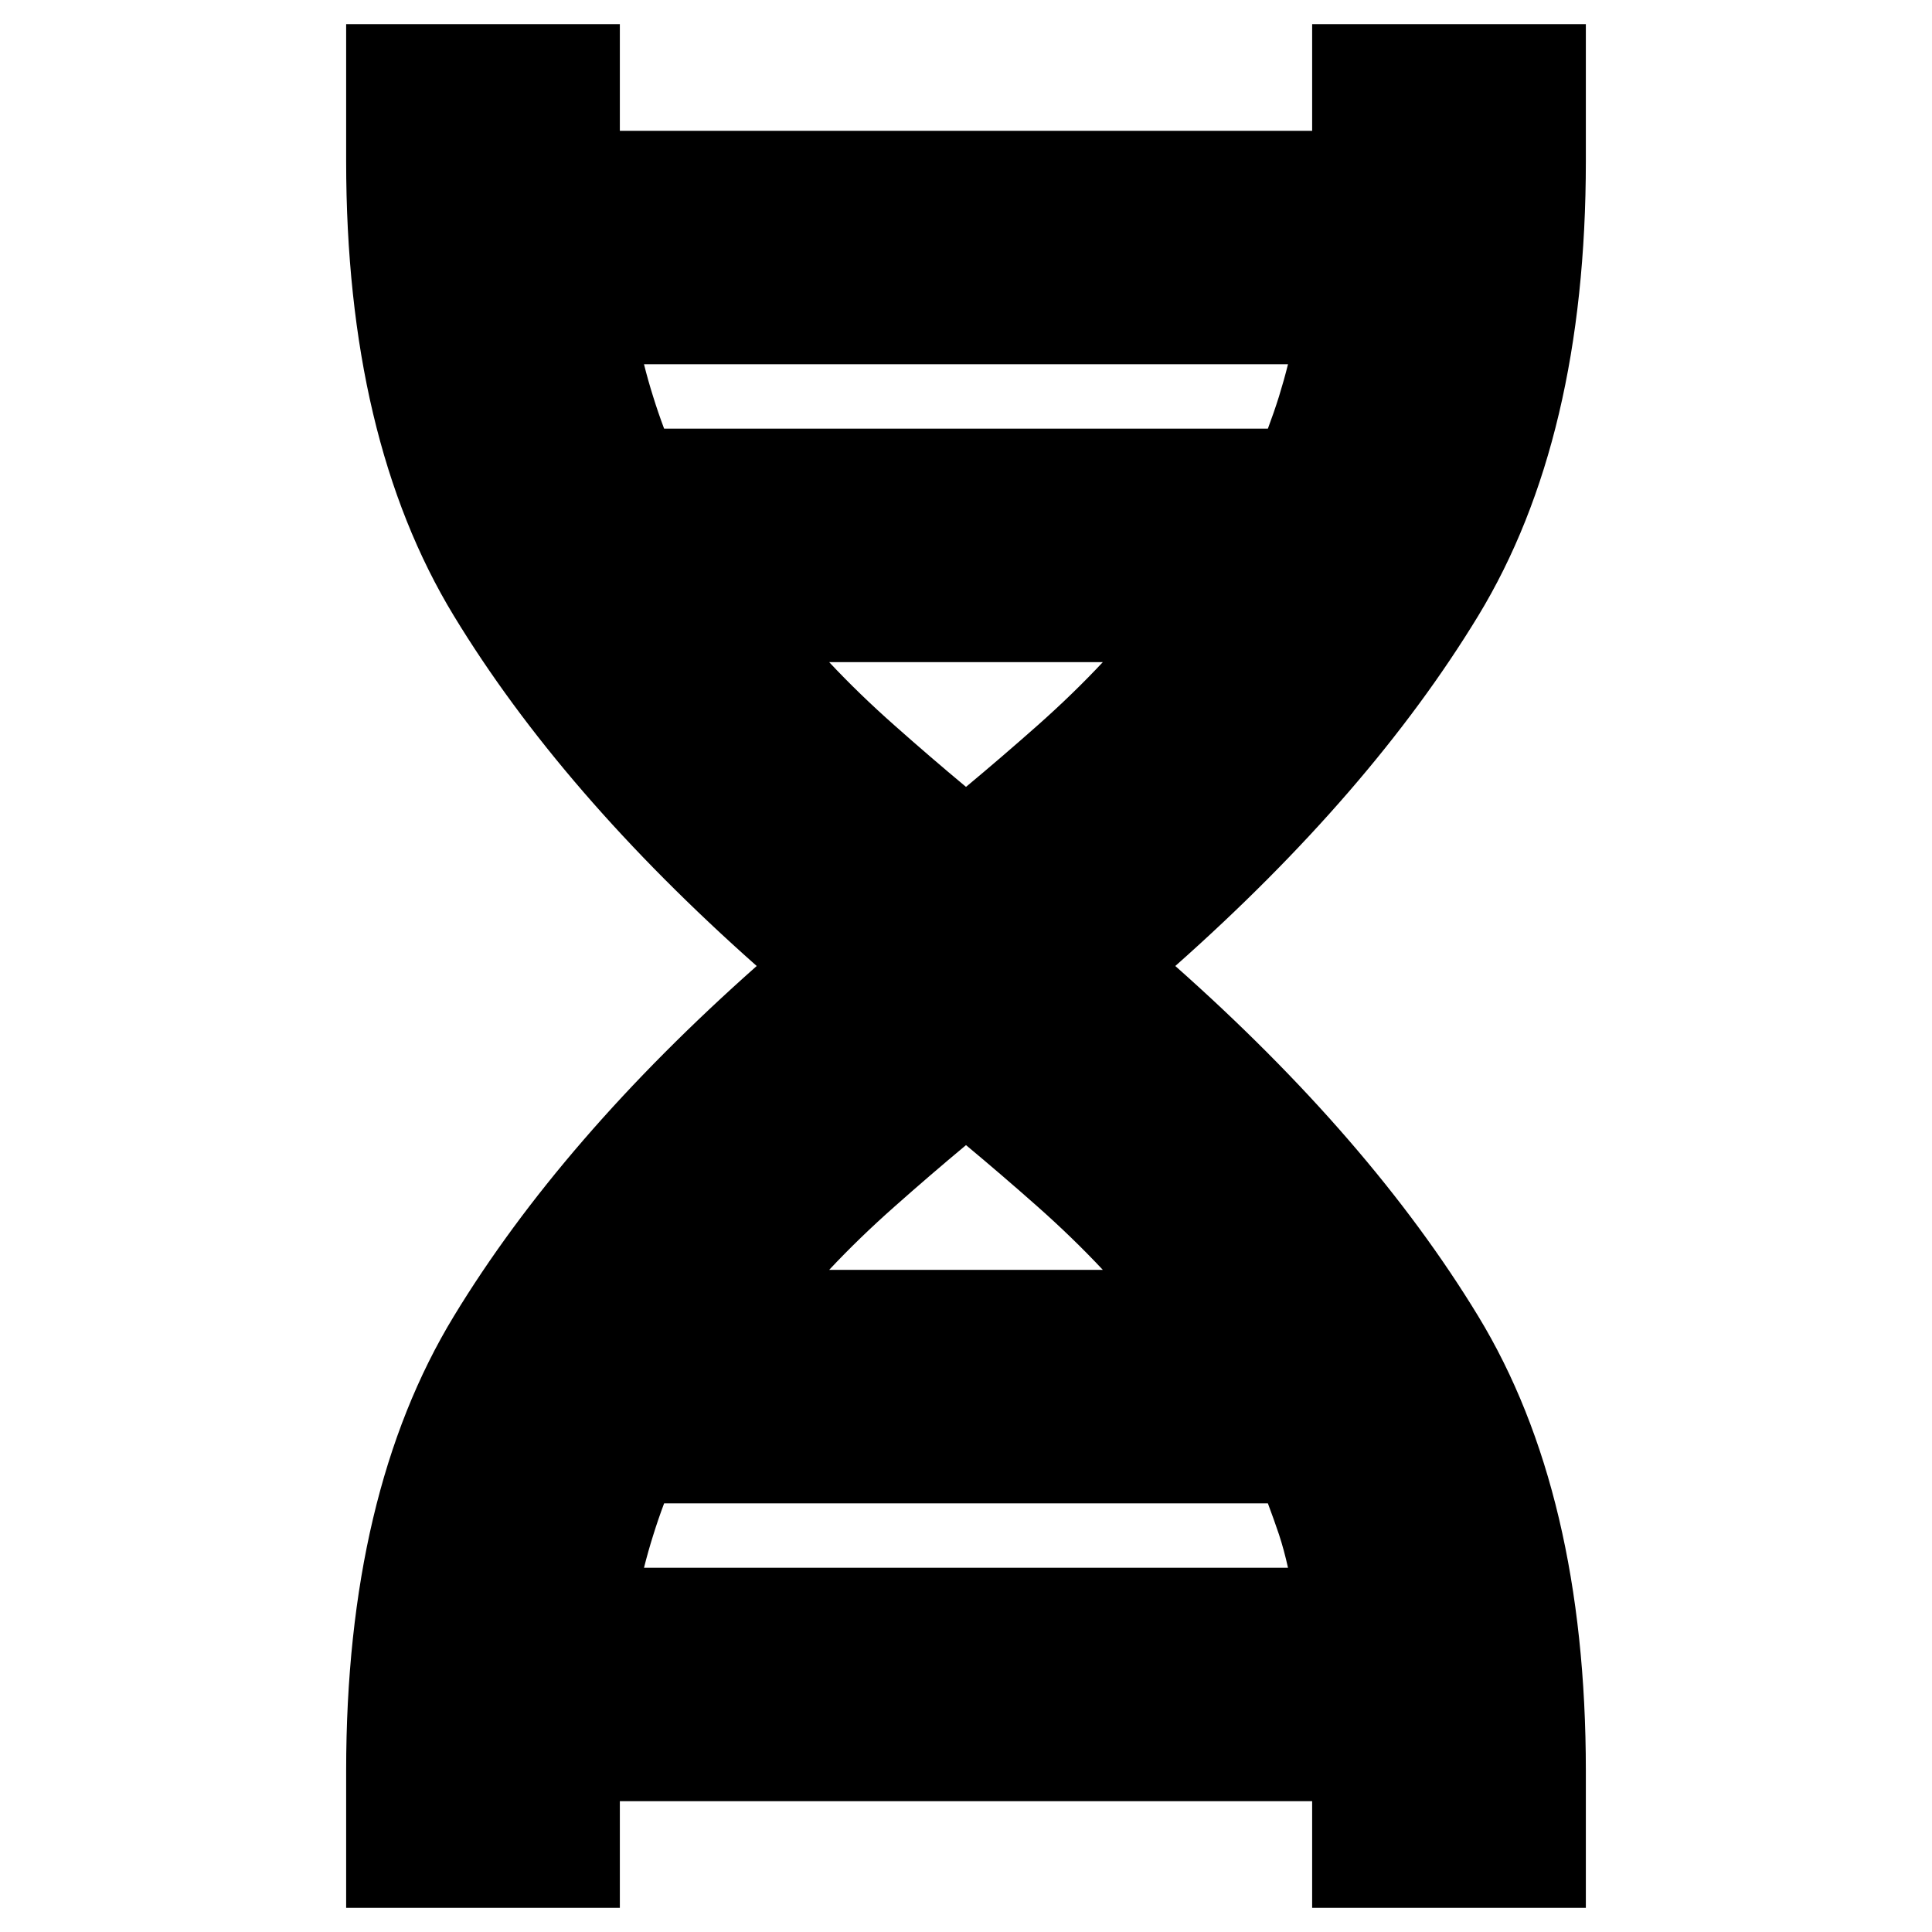 <svg xmlns="http://www.w3.org/2000/svg" height="24" width="24"><path d="M4.3 23.7V22q0-3.45 1.338-5.65Q6.975 14.15 9.4 12 6.975 9.85 5.638 7.65 4.3 5.45 4.3 2V.3h3.4V2v-.2q0-.1-.025-.175h8.65Q16.3 1.7 16.3 1.8V2 .3h3.4V2q0 3.45-1.337 5.65Q17.025 9.85 14.6 12q2.425 2.15 3.763 4.35Q19.7 18.55 19.7 22v1.7h-3.4V22v.2q0 .1.025.175h-8.65Q7.7 22.3 7.7 22.2V22v1.7ZM8.25 5.325h7.5q.075-.2.138-.4.062-.2.112-.4H8q.05.2.113.4.062.2.137.4ZM12 9.775q.45-.375.888-.763.437-.387.812-.787h-3.4q.375.4.813.787.437.388.887.763Zm-1.7 6h3.4q-.375-.4-.812-.787-.438-.388-.888-.763-.45.375-.887.763-.438.387-.813.787Zm-2.3 3.7h8q-.05-.225-.112-.413-.063-.187-.138-.387h-7.5q-.075.2-.137.4-.063.2-.113.4Z"/></svg>